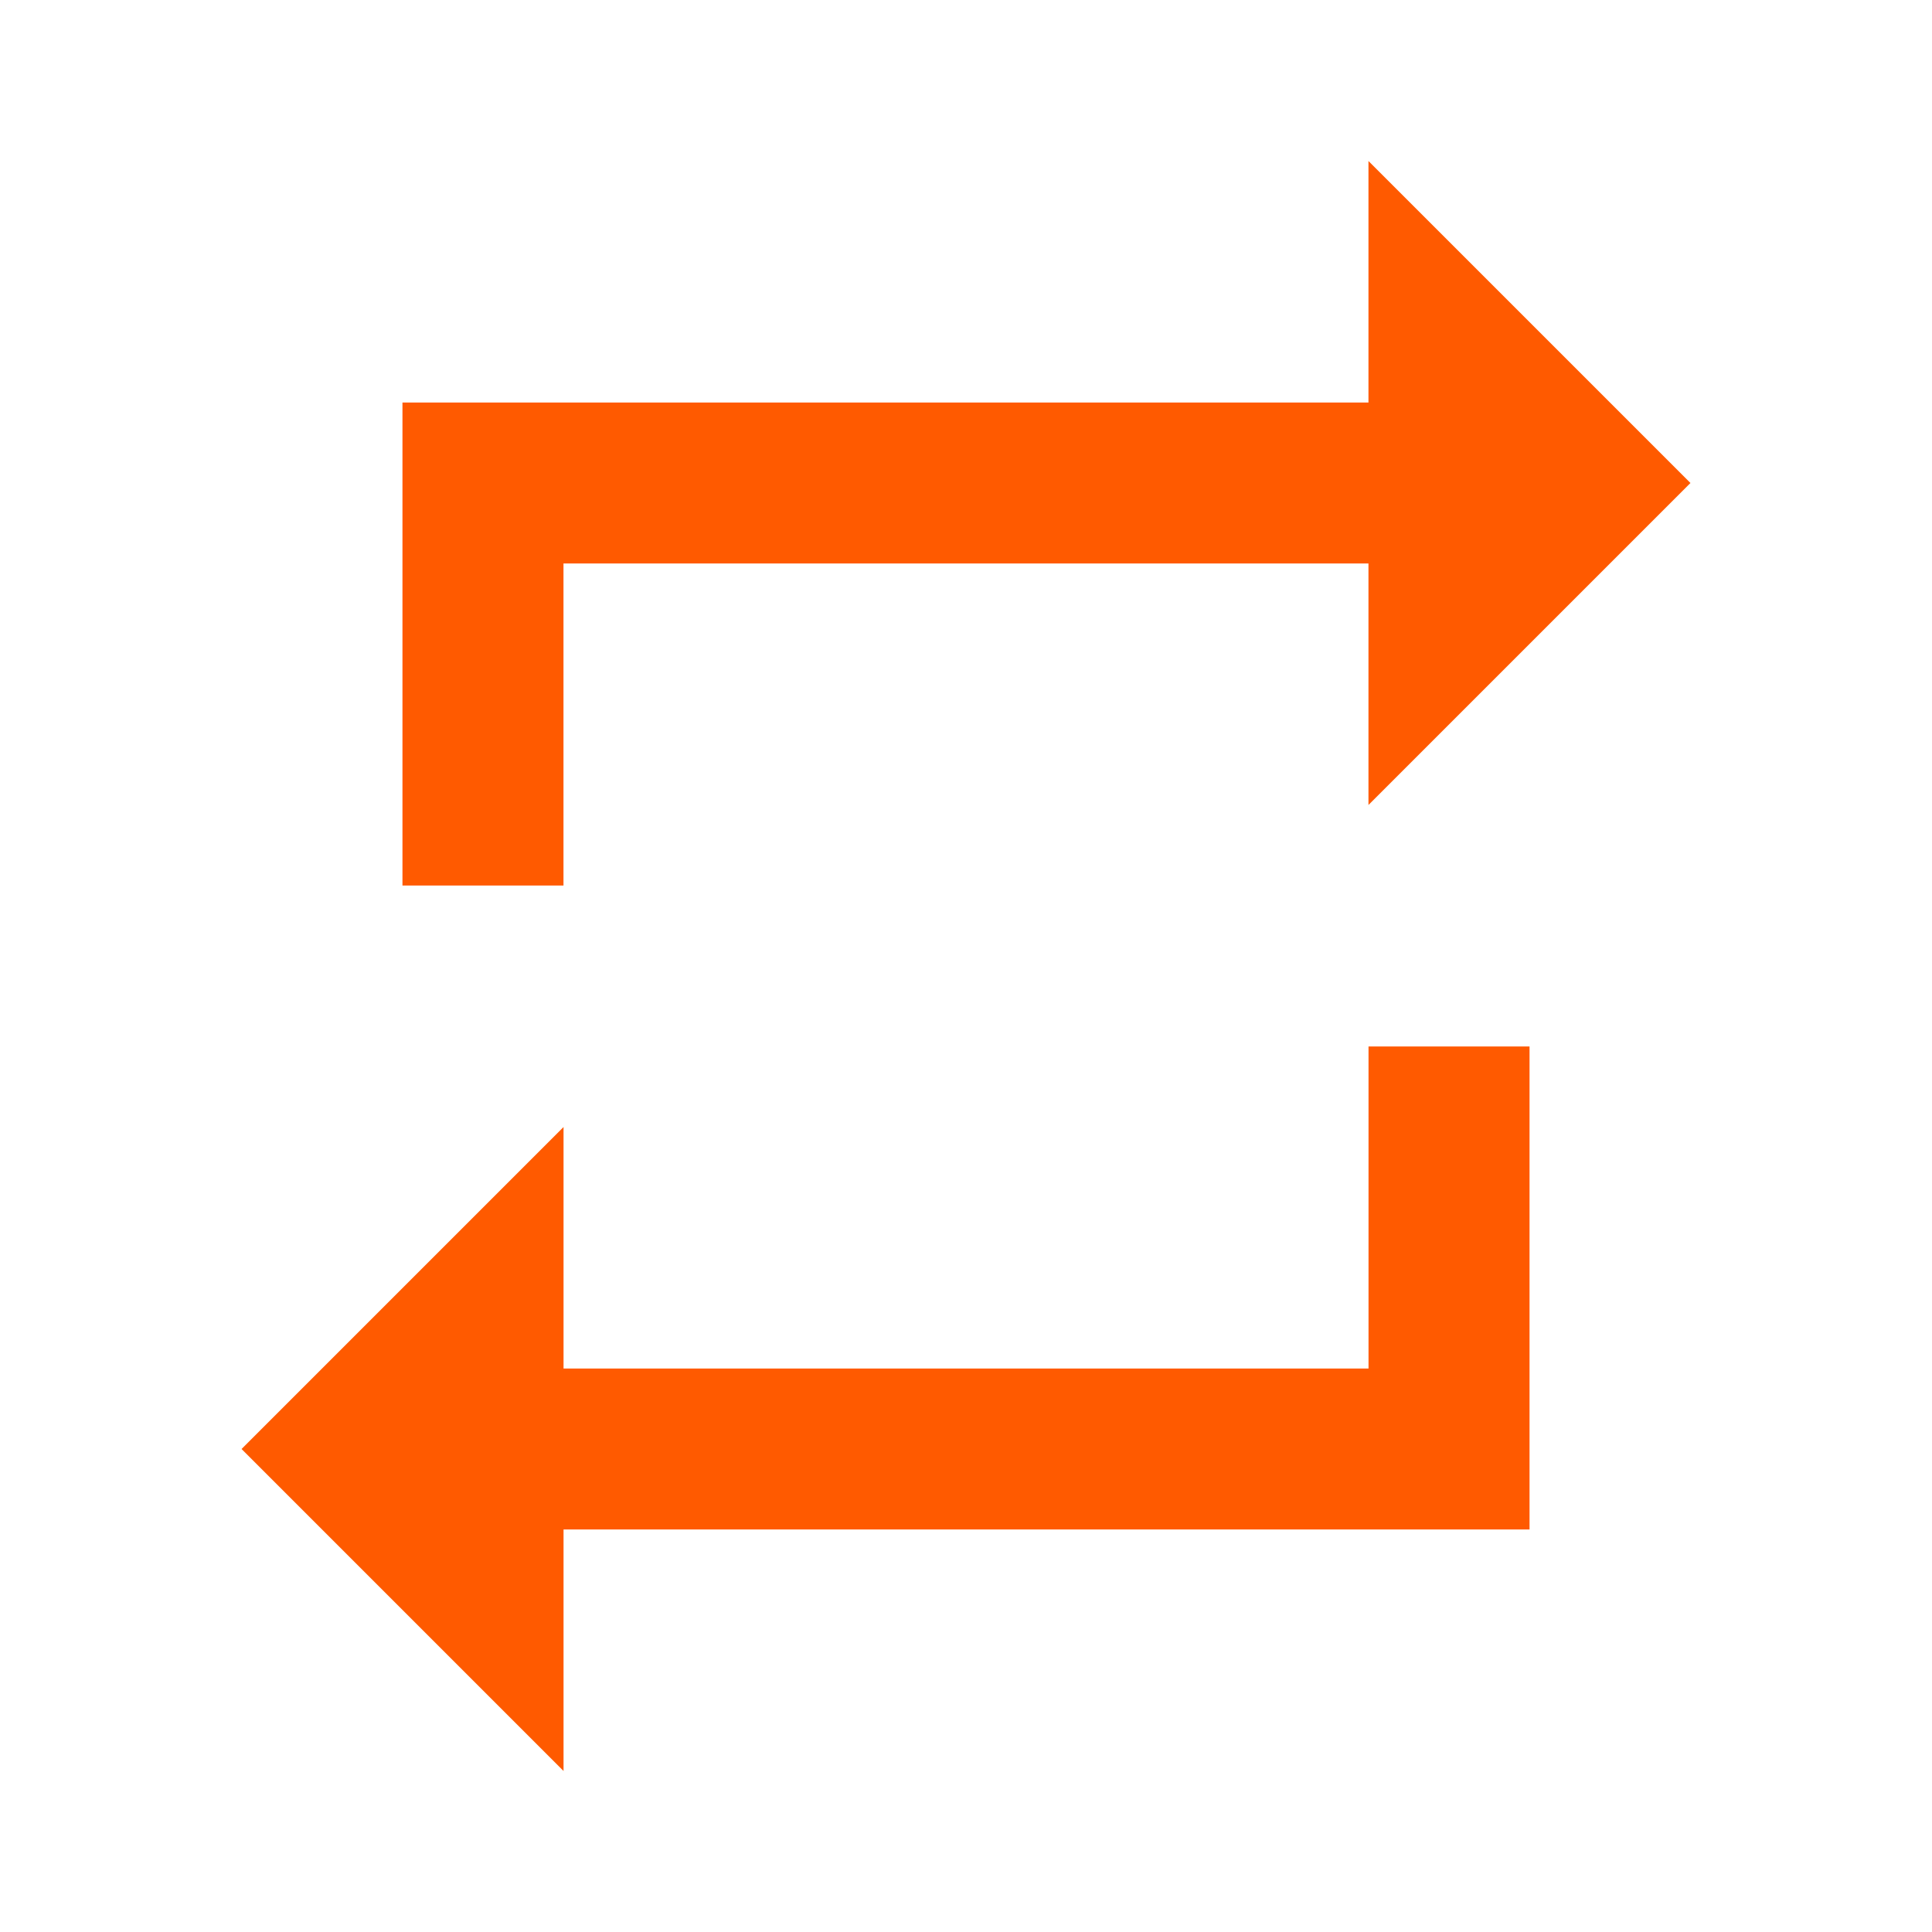 <svg viewBox="0 0 32 32" fill="none" xmlns="http://www.w3.org/2000/svg">
<path d="M9.333 9.333H22.666V13.333L27.999 8L22.666 2.667V6.667H6.666V14.667H9.333V9.333ZM22.667 22.667H9.334V18.667L4.001 24L9.334 29.333V25.333H25.334V17.333H22.667V22.667Z" fill="#FF5A00"/>
</svg>
